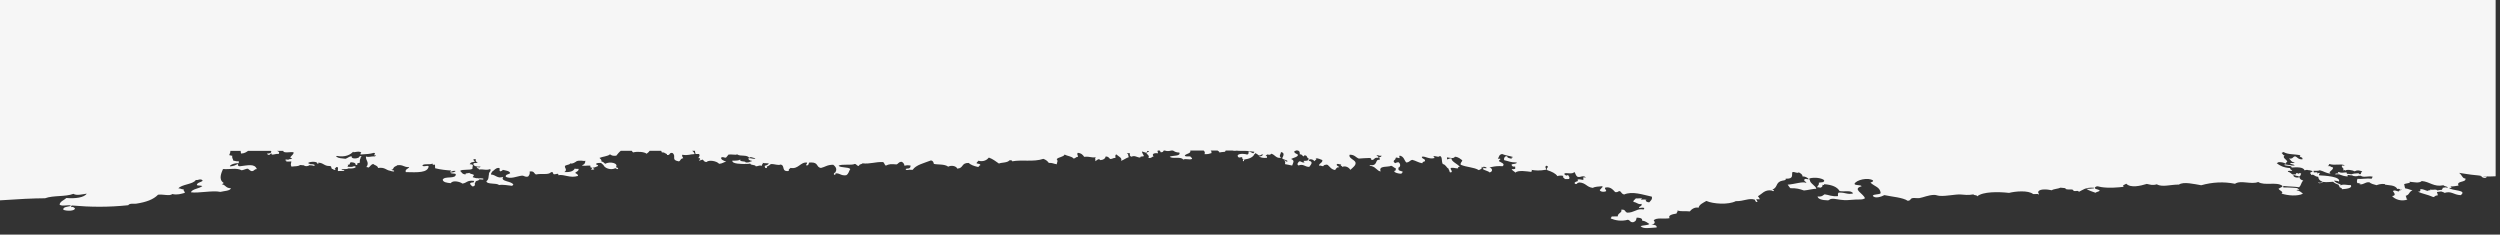 <svg width="373" height="35" viewBox="0 0 373 35" fill="none" xmlns="http://www.w3.org/2000/svg">
<rect x="0" y="0" width="373" height="35" fill="#333333" stroke="none"/>
<g clip-path="url(#clip0)">
<path d="M6.72 29.58C7.99 29.12 9.71 29.39 10.96 28.92C11.41 29.23 12.38 28.97 12.94 28.89C12.57 29.48 11.21 29.66 9.91 29.54C9.56 29.87 8.94 30.05 8.89 30.54C9.31 30.83 10.07 30.53 10.57 30.66C10.56 30.68 10.53 30.72 10.49 30.75C10.06 30.85 9.44 30.88 9.44 31.22C9.44 31.25 9.45 31.27 9.45 31.29C9.86 31.51 11.27 31.53 11.17 31.04C10.95 31.01 11.04 30.8 10.63 30.9L10.63 30.81L10.57 30.82C10.65 30.75 10.7 30.68 10.73 30.63L10.75 30.66C13.52 30.9 16.16 30.93 19.13 30.62C19.35 30.29 19.88 30.44 20.31 30.39C21.8 30.16 22.89 29.77 23.58 29.05C24.38 28.95 25.3 29.3 25.71 28.95C26.48 29.12 27 28.92 27.56 28.78C27.62 28.54 27.32 28.52 27.41 28.25C27.02 28.27 26.99 28.08 26.61 28.11C27.09 27.49 28.8 27.52 29.21 26.86C29.63 26.91 29.6 26.72 30.01 26.78C30.15 26.79 30.1 26.93 30.27 26.93C30.07 27.2 29.36 27.22 29.37 27.62C29.55 27.72 30 27.66 30.19 27.76C29.75 28.15 28.67 28.18 28.48 28.69C29.6 28.86 31.74 28.37 32.88 28.63C33.46 28.48 34.35 28.49 34.45 28.08C33.64 28.09 33.71 27.58 33.09 27.49C33.18 27.41 33.4 27.41 33.34 27.26C32.56 26.76 33.05 25.75 33.27 25.22C34.34 25.3 35.3 25 36.06 25.41C36.48 25.33 36.73 25.15 36.99 25.17C37.18 25.29 37.28 25.46 37.53 25.53C37.99 25.55 37.86 25.23 38.32 25.23C38 24.38 37.03 24.66 35.77 24.81C35.49 24.8 35.48 24.62 35.49 24.43C35.22 24.63 34.87 24.79 34.31 24.83C34.21 24.67 34.89 24.3 35.63 24.35C35.62 24.25 35.62 24.16 35.62 24.05C35.21 24.12 35.12 23.98 34.82 23.98C34.77 23.73 34.58 23.56 34.65 23.23C34.44 23.25 34.41 23.16 34.24 23.16L34.21 23.17C34.22 23.13 34.24 23.09 34.24 23.06C34.25 23.05 34.24 23.03 34.23 23.01C34.32 22.91 34.37 22.73 34.37 22.58L34.37 22.51L35.9 22.51C35.93 22.63 35.94 22.76 35.96 22.91C36.51 22.89 36.74 22.69 37.01 22.51L40.4 22.51C40.43 22.54 40.45 22.57 40.48 22.6C40.49 22.71 40.4 22.75 40.36 22.83C40.32 22.85 40.28 22.86 40.24 22.87L40.22 22.87L40.21 22.85C40.1 22.9 39.98 22.95 39.95 22.86C39.7 23 40.2 23.29 40.34 22.95C40.39 22.94 40.44 22.92 40.48 22.91L40.48 22.92C40.63 22.94 40.57 23 40.49 23C40.71 23.21 41.09 22.88 41.56 22.98C41.74 22.78 41.63 22.59 41.32 22.51L42.27 22.51C42.27 22.55 42.29 22.61 42.34 22.67C42.87 22.84 43.35 22.61 43.81 22.73C43.87 23.15 42.88 23.52 43.58 23.64C43.57 23.79 43.13 23.7 43.05 23.8L43.05 23.84C42.96 23.82 42.86 23.81 42.77 23.8C42.68 23.79 42.59 23.81 42.58 23.86C42.55 23.91 42.6 23.95 42.69 23.96C42.71 23.97 42.74 23.97 42.76 23.98C42.47 24.17 43.13 24.09 43.47 24.09C43.43 24.45 43.31 24.53 43.49 24.86C44.13 24.77 44.4 24.86 44.8 24.62C44.99 24.63 45.18 24.65 45.35 24.67C45.52 24.86 45.93 24.81 46.14 24.67L46.13 24.64C46.22 24.66 46.3 24.67 46.38 24.67C46.54 24.67 46.62 24.67 46.7 24.72C46.74 24.73 46.78 24.74 46.82 24.74C46.85 24.74 46.89 24.73 46.92 24.72C46.97 24.68 46.97 24.63 46.92 24.59C46.75 24.5 46.55 24.5 46.4 24.5C46.35 24.5 46.3 24.5 46.25 24.49C46.2 24.44 46.13 24.38 46 24.37L46 24.29C46.38 24.05 47.46 24.09 47.33 24.43C47.66 24.43 47.49 24.36 47.46 24.27C48.3 24.28 48.32 24.79 49.2 24.77C49.6 24.78 49.27 25.23 49.71 25.23C49.72 25.24 49.73 25.26 49.73 25.27C49.73 25.31 49.81 25.35 49.9 25.35L49.91 25.35C50 25.35 50.06 25.31 50.05 25.24C50.04 25.18 49.98 25.12 49.92 25.07L50.01 25.07C50.16 25.05 50.1 24.91 50.28 24.91C50.57 24.97 50.34 25.34 50.43 25.52C50.75 25.51 51.05 25.51 51.36 25.5C51.42 25.35 51.17 25.36 50.95 25.36C51.05 25.1 51.67 25.35 51.99 25.12C52.11 25.13 52.24 25.14 52.36 25.14C52.58 25.13 52.8 25.11 53 25C53.08 24.96 53.09 24.89 53.02 24.83C52.94 24.79 52.82 24.78 52.73 24.82C52.55 24.92 52.36 24.91 52.03 24.89L51.86 24.89C51.85 24.68 52.06 24.74 51.86 24.59C52.48 24.55 51.97 24.36 52.37 24.21C52.67 24.23 52.93 24.27 53.03 24.42L53.04 24.53C53.04 24.58 53.11 24.62 53.18 24.62C53.26 24.62 53.32 24.58 53.32 24.53L53.32 24.38C53.32 24.37 53.31 24.36 53.3 24.35L53.31 24.35C53.53 24.36 53.54 24.27 53.7 24.27C53.65 23.99 53.7 23.77 53.81 23.58L53.76 23.59C53.79 23.52 53.82 23.46 53.91 23.4C53.94 23.37 53.93 23.32 53.88 23.3C53.82 23.27 53.73 23.29 53.69 23.31C53.6 23.38 53.55 23.45 53.51 23.52C53.22 23.67 52.36 23.75 52.46 23.3C52.04 23.36 51.9 23.58 51.55 23.69C50.84 23.58 50.63 23.66 50.21 23.4L50.13 23.42C50.15 23.39 50.17 23.37 50.19 23.34C50.21 23.32 50.23 23.29 50.25 23.26C51.53 23.51 52.32 23.06 52.7 22.62C52.63 22.9 53.45 22.42 53.91 22.75C53.81 22.83 53.77 22.92 53.78 23.05C54.79 22.99 55.17 22.98 55.78 22.8C56.27 22.86 55.45 23.28 56.05 23.17L56.11 23.18C56.05 23.23 55.99 23.29 55.94 23.34L55.93 23.33C55.31 23.31 55.08 23.5 54.6 23.35C54.53 23.95 55.18 24.23 54.66 24.93C54.82 24.92 54.9 24.95 54.94 25.01C55.27 24.87 55.28 24.55 55.71 24.46C55.73 24.61 56.39 24.7 56.4 25.06C57.48 24.92 57.54 25.38 58.22 25.48C58.34 25.53 58.47 25.55 58.57 25.57L58.63 25.57C58.65 25.57 58.67 25.59 58.69 25.59C58.74 25.59 58.79 25.56 58.81 25.53C58.82 25.49 58.79 25.45 58.72 25.42L58.65 25.42C58.55 25.4 58.44 25.38 58.36 25.35L58.4 25.34C58.75 25.28 58.64 24.98 58.91 24.87L58.89 24.86C59.06 24.8 59.2 24.74 59.28 24.65L59.28 24.64L59.31 24.65C60.21 24.54 60.21 24.99 61.05 24.92C60.95 25.2 60.37 25.24 60.55 25.68C62.29 25.72 63.83 25.81 63.96 24.81C63.71 24.63 63.4 24.91 63.04 24.75C62.99 24.35 64.17 24.61 64.49 24.42C64.74 24.45 64.27 24.64 64.9 24.57C64.9 24.75 64.91 24.92 64.92 25.1C65.69 25.31 66.74 25.41 67.32 25.44C67.25 25.5 67.19 25.56 67.19 25.67C67.43 25.6 67.52 25.45 67.99 25.5C67.88 25.67 67.61 25.74 67.2 25.74C67.21 25.97 67.82 25.83 68 25.97C68.07 26.8 66.3 26.19 66.05 26.82C66.12 27.19 66.66 27.28 67.27 27.33C67.51 26.85 68.64 27.1 68.99 27.39C69.68 27.31 69.64 26.85 70.71 26.99L70.74 26.98C70.73 27.01 70.71 27.05 70.71 27.08C70.69 27.14 70.68 27.18 70.64 27.21C69.81 27.23 70.21 27.59 70.48 27.81C70.88 27.81 70.86 27.58 70.86 27.36L70.79 27.35C70.92 27.27 70.95 27.18 70.97 27.1C70.98 27.08 70.99 27.06 71 27.04C71.16 26.95 71.48 26.95 71.49 26.77C71.64 26.76 71.79 26.76 71.95 26.79L72 26.79C72.05 26.79 72.12 26.78 72.13 26.74C72.15 26.7 72.12 26.65 72.04 26.63C71.8 26.59 71.58 26.59 71.34 26.62L71.35 26.59C70.93 26.63 70.83 26.49 70.55 26.45C70.49 26.27 70.78 26.29 70.67 26.07C70.47 25.96 70.11 25.94 70 25.78C69.89 25.9 69.34 25.78 69.48 26.02C68.92 26.01 68.9 25.68 68.65 25.5C68.93 25.2 70.19 25.45 70.5 25.17C70.42 24.82 70.86 24.51 70.07 24.5C70.35 24.15 70.2 24.29 70.86 24.11C70.75 23.94 70.33 23.77 70.95 23.73L70.97 23.74C70.98 23.94 70.93 24.17 71.25 24.18C71.24 24.34 70.92 24.34 70.6 24.34C70.68 24.4 70.77 24.46 70.61 24.49C70.7 24.77 71.04 24.91 71.69 24.85C71.59 25.07 71.5 24.94 71.15 24.94C71.06 25.17 71.52 25.07 71.45 25.3C72.05 25.17 72.51 25.49 73.16 25.21C73.17 25.28 73.17 25.36 73.17 25.44L73.22 25.45L73.21 25.46C73.06 25.65 72.88 25.88 72.95 26.12L72.93 26.11C72.88 26.33 72.94 26.8 72.57 27.03C72.63 27.57 74.12 27.25 74.45 27.61C75.01 27.5 75.83 27.67 76.46 27.73C76.44 27.65 76.48 27.6 76.59 27.58C76.46 26.99 74.56 27.13 75.08 26.39C74.16 26.69 74.01 26.08 73.26 26.04C73.24 25.89 73.35 25.72 73.47 25.57C73.78 25.4 73.86 25.11 74.35 25.05C74.81 25.1 74.33 25.35 74.64 25.57C74.83 25.53 74.96 25.45 75.02 25.34C75.48 25.45 76.07 25.5 76.12 25.85C75.87 26.02 75.35 26.03 75.47 26.39C76.25 26.75 77.09 26.3 77.85 26.21C78.27 26.19 78.25 26.45 78.79 26.34C78.96 26.14 79.1 25.92 79.02 25.59C79.75 25.48 79.64 25.9 79.97 26.03C80.82 25.84 81.82 26.15 82.22 25.69C82.65 25.62 82.42 25.93 82.64 26C83.02 26.03 83.37 25.74 83.3 26.14C84.21 25.96 85.01 26.63 86.23 26.25C86.27 26 85.99 25.93 85.81 25.8C85.98 25.6 86.39 25.52 86.32 25.19C86.11 25.19 85.81 25.24 85.78 25.12C85.59 25.48 85.19 25.73 84.21 25.67C84.74 25.31 84.15 25.01 84.31 24.76L84.28 24.77C84.34 24.7 84.45 24.66 84.63 24.61C84.8 24.57 85.01 24.52 85.1 24.38C85.44 24.48 85.78 24.23 86.04 24.05C86.1 24.01 86.26 23.99 86.41 23.97L86.4 23.98C86.89 23.91 87.12 24.1 87.33 23.97C87.34 24.29 87.23 24.55 86.82 24.65C86.98 24.82 87.66 24.67 88.03 24.71C88.24 24.72 87.84 25.06 88.41 25.01C88.39 25.04 88.37 25.07 88.33 25.11L88.33 25.14C88.22 25.21 88.13 25.34 88.32 25.32C88.81 25.31 88.7 25.17 88.46 25.09C88.5 25.04 88.53 24.99 88.54 24.96L88.58 25.01C88.84 24.96 88.99 24.85 89.22 24.77C89.31 24.57 88.96 24.63 88.94 24.48C88.96 24.31 89.27 24.31 89.6 24.31L89.6 24.3C89.7 24.32 89.76 24.36 89.86 24.47C89.91 24.52 89.96 24.57 90.03 24.62C90.21 25.09 91.09 25.42 91.76 25.12L91.75 25.1C91.81 25.11 91.87 25.12 91.91 25.12C91.92 25.13 91.92 25.14 91.92 25.14C91.95 25.16 91.96 25.17 91.99 25.19C92.01 25.22 92.06 25.23 92.1 25.23C92.13 25.23 92.15 25.22 92.18 25.21C92.24 25.19 92.25 25.15 92.21 25.1C92.19 25.09 92.18 25.09 92.16 25.06C92.15 25.05 92.13 25.03 92.1 25.01L92.07 24.99L92.04 24.98C92 24.98 91.95 24.97 91.89 24.96C92.35 24.33 90.97 24.04 90.29 24.44C90.26 24.42 90.23 24.39 90.2 24.36C90.1 24.26 89.98 24.13 89.73 24.09C89.74 24.06 89.74 24.03 89.74 24C89.74 23.79 89.55 23.7 89.44 23.56C89.91 23.35 90.73 23.32 91.01 23.02C91.2 23.16 91.39 23.3 91.95 23.23C92.15 22.97 92.35 22.72 92.62 22.5L94.27 22.5C94.3 22.58 94.36 22.66 94.46 22.74C95.12 22.57 96.16 22.65 96.47 22.94C96.69 22.8 96.82 22.65 96.93 22.5L98.65 22.5L98.65 22.59L98.79 22.66L98.71 22.68C98.71 22.75 98.88 22.74 98.98 22.75L98.98 22.74L99.12 22.78C99.2 22.92 99.57 22.89 99.52 23.13C100.03 23.17 99.8 22.84 100.17 22.82L100.16 22.8L100.34 22.83C100.98 23.33 100.03 23.85 101.29 24.08C101.58 23.97 101.49 23.65 101.94 23.61C101.89 23.44 101.72 23.34 101.78 23.09C102.75 23.23 102.86 23.01 103.64 22.99C103.59 22.83 103.51 22.65 103.27 22.5L103.72 22.5C103.64 22.61 103.75 22.74 103.78 22.98L104.31 22.98C104.47 23.31 104.31 23.29 104.2 23.59C104.47 23.55 104.45 23.68 104.47 23.79C104.46 23.8 104.45 23.81 104.44 23.81C104.4 23.82 104.36 23.83 104.34 23.85L104.27 23.86L104.34 23.93C104.35 23.96 104.38 23.97 104.41 23.97L104.45 23.97C104.49 23.95 104.51 23.93 104.49 23.9L104.53 23.9C104.56 23.89 104.59 23.87 104.61 23.86L104.62 23.88C104.72 23.89 104.73 23.84 104.74 23.8C105.06 23.87 104.97 24.17 105.42 24.17C105.77 23.81 106.94 24.02 107.29 24.44C107.79 24.42 107.93 24.19 108.35 24.12C107.94 23.97 107.42 23.76 107.65 23.46C108.02 23.39 108.01 23.56 108.32 23.52C108.44 23.37 108.58 23.22 108.7 23.06C109.12 23 109.86 23.15 109.9 23.05L109.9 23.04C109.94 23.04 109.98 23.05 110.03 23.05C110.41 23.37 111.52 23.03 111.78 23.56C111.93 23.3 112.33 23.56 112.71 23.62C112.51 23.84 112.11 23.52 111.65 23.63C111.66 23.86 111.9 23.95 112.19 24C112.18 24.13 111.84 24.08 111.8 24.2C111.61 24.24 111.43 24.25 111.27 24.24C111.2 23.97 110.3 24.2 110.45 23.8C110.25 23.96 109.8 23.98 109.26 23.97C109.21 24.5 110.75 24.45 111.15 24.47L111.14 24.45C111.23 24.46 111.31 24.46 111.41 24.46C111.58 24.46 111.76 24.44 111.94 24.4C111.96 24.69 112.73 24.54 112.76 24.82C113.23 24.79 113.23 24.62 113.69 24.74C113.58 24.51 113.91 24.51 113.8 24.28C113.98 24.41 114.54 24.3 114.72 24.42C114.57 24.55 114.45 24.66 114.19 24.71L114.1 24.74L114.1 24.8C114.1 24.81 114.1 24.85 114.12 24.89C114.13 24.92 114.15 24.96 114.15 24.99C114.15 25.04 114.21 25.08 114.3 25.08C114.37 25.07 114.44 25.04 114.44 24.99C114.44 24.95 114.43 24.89 114.41 24.85C114.68 24.76 114.82 24.64 114.97 24.51L115.01 24.48C115.62 24.45 116.07 24.72 116.47 24.55C117.2 24.69 116.5 25.66 117.7 25.51C117.59 25.25 117.84 25.19 117.95 25.05C119.14 25.29 119.41 24.12 120.43 24.26C120.42 24.28 120.41 24.31 120.4 24.34C120.39 24.43 120.38 24.5 120.29 24.55C120.24 24.58 120.24 24.63 120.3 24.66C120.33 24.67 120.37 24.69 120.4 24.69C120.43 24.69 120.47 24.67 120.49 24.66C120.64 24.57 120.67 24.45 120.68 24.36C120.69 24.32 120.69 24.28 120.71 24.26C120.83 24.25 120.95 24.24 121.04 24.24C122.14 24.24 121.76 24.95 122.48 25.06C123.11 24.92 123.4 24.58 124.31 24.58C124.77 24.92 124.9 25.3 124.63 25.71L124.64 25.73C124.57 25.75 124.5 25.78 124.47 25.83C124.4 25.9 124.39 25.98 124.43 26.04C124.45 26.06 124.49 26.08 124.54 26.08C124.55 26.08 124.57 26.08 124.58 26.07C124.64 26.06 124.67 26.02 124.64 25.99C124.63 25.97 124.64 25.92 124.67 25.89L124.7 25.86C125.39 25.85 125.42 26.23 126.24 26.15C126.64 25.94 126.64 25.53 126.86 25.23C126.6 24.87 125.38 25.08 125.12 24.72C125.57 24.43 127.18 24.7 127.5 24.46C127.88 24.47 127.75 24.78 128.18 24.75C128.11 24.5 128.56 24.53 128.69 24.37C129.81 24.5 130.6 24.13 131.74 24.18C131.98 24.29 131.93 24.58 132.17 24.71C132.65 24.47 132.93 24.46 133.76 24.53C134.07 24.43 134.05 24.14 134.53 24.14C134.81 24.26 134.91 24.49 134.96 24.74C135.13 24.64 135.71 24.63 135.89 24.73C135.75 24.91 135.93 24.94 135.64 25.11L135.66 25.12C135.54 25.14 135.41 25.16 135.3 25.16C135.19 25.17 135.11 25.22 135.14 25.27C135.15 25.33 135.23 25.37 135.32 25.37L135.34 25.37C135.48 25.35 135.64 25.33 135.79 25.31L135.8 25.31L135.79 25.33L136.18 25.33C136.64 24.61 137.88 24.33 138.91 23.93C139.24 24 139.28 24.24 139.33 24.45C139.91 24.6 140.92 24.44 141.47 24.87C141.98 24.59 142.71 24.8 142.82 25.16C143.81 25.1 143.38 24.29 144.52 24.31C144.83 24.59 145.29 24.77 145.87 24.9C146.17 24.91 146.01 24.68 146.26 24.66C146.31 24.42 145.92 24.46 145.71 24.37C145.69 24.18 145.92 24.13 145.97 23.98C146.78 24.2 147.29 23.82 147.54 23.51C148.15 23.73 148.57 24.08 149.04 24.4C149.45 24.22 150.3 24.31 150.61 23.92C150.88 23.89 151.03 23.93 151.02 24.07C152.51 23.79 154.18 24.2 155.67 23.7C156.05 23.83 156.3 24.05 156.48 24.3C157.14 24.3 157.05 24.41 157.69 24.51C157.62 24.28 157.94 24.08 157.66 23.75C157.89 23.43 158.7 23.43 158.83 23.06C159.22 23.28 159.93 23.32 160.17 23.65C160.53 23.63 160.45 23.4 160.83 23.41C160.85 23.09 160.61 23.05 160.81 22.8C161.37 22.86 161.57 23.13 161.76 23.4C162.66 23.3 162.82 23.59 163.5 23.45C163.26 23.69 163.54 23.77 163.39 24.05C163.69 23.95 163.85 23.55 164.19 23.89C164.68 23.84 164.91 23.65 164.96 23.35C165.4 23.34 165.45 23.57 165.63 23.72C166.03 23.73 166.04 23.54 166.43 23.56C166.42 23.35 166.35 23.13 166.54 23.03C166.86 23.34 167.51 23.55 167.25 24C167.7 23.85 167.95 23.6 168.41 23.45C168.26 23.12 168.45 23.05 168.12 22.86C168.26 22.85 168.39 22.85 168.53 22.85C168.65 22.9 168.43 23.29 168.82 23.38C169.33 23.12 169.64 23.52 170.15 23.51C170.02 23.27 170.57 23.4 170.67 23.28C170.59 23.03 170.39 22.87 170.38 22.6C170.8 22.66 171.1 23.02 171.17 22.52C171.84 22.54 171.05 22.74 171.05 22.82C171.05 23 171.59 23.2 171.34 23.57C171.86 23.63 171.81 23.38 172.13 23.34C171.84 23.06 172.03 22.78 172.78 22.87C172.75 22.61 172.65 22.65 172.74 22.46L173.02 22.46C173.11 22.52 173.13 22.63 173.17 22.72C173.52 22.74 173.55 22.59 173.63 22.46L173.8 22.46C174.05 22.57 174.47 22.56 174.74 22.46L175.01 22.46C175.25 22.61 175.47 22.76 175.96 22.76C176.2 23.35 174.97 23.16 174.53 23.38C174.9 23.77 176.21 23.29 176.53 23.81C176.98 23.61 177.46 23.91 177.86 23.71C177.88 23.52 177.65 23.48 177.59 23.33C177.23 23.34 176.8 23.39 176.77 23.2C176.97 22.9 177.73 22.93 177.59 22.46L179.59 22.46C179.77 22.63 179.82 22.83 179.7 23C180.21 23.03 180.47 22.93 180.76 22.84C180.77 22.67 180.74 22.54 180.62 22.46L181.66 22.46C181.81 22.54 181.92 22.64 181.94 22.75C182.27 22.67 182.23 22.71 182.74 22.65C182.81 22.6 182.85 22.54 182.87 22.46L183.88 22.46C184 22.49 184.15 22.51 184.29 22.5C184.4 22.5 184.5 22.49 184.6 22.47L184.59 22.49C185.35 22.56 185.85 22.43 186.6 22.6L186.57 22.57C186.62 22.57 186.67 22.58 186.71 22.59C186.81 22.6 186.92 22.61 187.04 22.63L187.05 22.63C187.08 22.63 187.09 22.62 187.11 22.62C187.12 22.63 187.13 22.65 187.13 22.67L187.17 22.68C187.09 22.72 187.06 22.78 187.03 22.83C187.01 22.85 187 22.87 186.98 22.88C186.75 22.79 186.6 22.66 186.33 22.6C186.2 22.66 186.43 22.95 186.08 23.06C185.44 22.86 184.3 22.93 184.77 23.46C185.03 23.58 184.94 23.44 185.3 23.45C185.48 23.64 185.24 23.69 185.44 23.74L185.54 23.72C185.45 23.82 185.42 23.92 185.44 24.02C185.44 24.03 185.48 24.05 185.52 24.05L185.53 24.05C185.59 24.05 185.61 24.03 185.61 24C185.59 23.94 185.61 23.87 185.65 23.8C186.42 23.7 186.93 23.45 187.14 23.04L187.12 23.03C187.21 22.99 187.25 22.93 187.29 22.87C187.3 22.86 187.3 22.85 187.31 22.84C187.49 22.95 187.67 23.05 187.82 23.19C188.24 23.22 188.16 22.92 188.48 23.1C188.25 23.18 188.28 23.38 187.82 23.33C188.07 23.5 188.41 23.6 189.03 23.55C189.03 23.45 189.03 23.34 189.01 23.25C189 23.25 188.99 23.26 188.98 23.26C188.93 23.28 188.89 23.3 188.85 23.32L188.87 23.27C188.86 23.25 188.86 23.22 188.86 23.2C189 23.15 189 23.02 189.26 23.04C189.26 23.07 189.27 23.09 189.27 23.12L189.29 23.12C189.33 23.11 189.37 23.09 189.41 23.07L189.41 23.09C189.52 23.06 189.65 23.02 189.67 22.93C190.25 23.08 190.41 23.71 191.16 23.52C190.73 23.28 191.09 23.06 191.12 22.69C191.76 22.77 191.45 23.34 191.3 23.6C191.41 23.82 191.93 23.83 192.11 24.03C191.9 24.31 191.9 23.86 191.58 23.97C191.9 24.14 191.7 24.17 191.73 24.49C192.11 24.55 192.44 24.64 192.79 24.7C192.91 24.3 193.25 23.97 192.63 23.72C192.97 23.52 193.6 23.46 193.67 23.1C193.49 22.93 193.08 22.89 193.11 22.59C193.14 22.5 193.35 22.53 193.36 22.45L193.57 22.45C193.92 22.5 193.95 22.75 193.92 23.03C194.31 22.99 194.3 23.28 194.47 23.32C194.61 23.36 194.57 23.17 194.6 23.17C195.15 23.19 194.85 23.48 195.28 23.69L195.34 23.68C195.23 23.76 195.16 23.84 195.12 23.93C194.97 23.99 194.79 24.01 194.5 24C194.47 24.12 194.62 24.13 194.64 24.23C194.15 24.31 194.25 24.04 193.83 24.08C193.69 24.24 193.42 24.51 193.73 24.69C194.51 24.4 194.64 24.9 195.34 24.9C195.53 24.64 196.05 24.13 195.29 23.99L195.25 23.99C195.28 23.9 195.34 23.82 195.44 23.74L195.43 23.76C195.82 23.75 195.99 23.88 196.1 24.05C196.24 23.87 196.65 23.69 196.21 23.59C196.71 23.61 196.97 23.76 197.29 23.88C197.37 24.3 196.79 24.34 196.8 24.72C197.16 24.65 197.14 24.82 197.45 24.79C197.53 24.54 197.74 24.64 197.85 24.56L197.85 24.55C197.91 24.56 197.97 24.57 198.03 24.59L198.14 24.62L198.12 24.63C198.45 24.9 198.59 25.27 199.21 25.37C199.26 25.21 199.58 24.84 199.73 24.98C200.02 24.9 199.34 24.76 199.44 24.54C199.55 24.32 199.87 24.58 200.11 24.53C199.9 24.81 200.2 24.64 200.26 24.9C200.75 24.69 201.27 24.98 201.47 25.34C201.91 24.95 202.37 24.61 202.23 24.21C202.09 23.83 201.11 23.55 201.38 23.08C202.14 23.08 202.25 23.48 202.74 23.66C203.42 23.6 203.52 23.61 204.32 23.57C204.57 23.58 204.63 23.7 204.6 23.87C205.18 23.89 204.91 23.44 205.65 23.55C205.76 23.3 205.43 23.32 205.37 23.18C205.74 23.11 205.72 23.28 206.04 23.24L206.14 23.22C206.09 23.28 206.06 23.34 206.04 23.4C205.46 23.44 206.09 23.68 205.79 23.85C205.1 23.75 205.64 24.82 204.36 24.63C204.32 24.75 204.48 24.76 204.64 24.78C205.36 24.98 205.42 25.49 206 25.58C205.61 24.65 207.12 24.99 207.56 24.73C207.86 24.82 207.93 25.02 208.24 25.1L208.25 25.36C208.25 25.37 208.25 25.39 208.26 25.4C208.1 25.45 208.03 25.51 208.03 25.57C208.03 25.75 208.68 25.93 209.07 25.92C209.18 25.86 209.14 25.72 209.32 25.68C209.24 25.5 208.75 25.53 208.66 25.33L208.64 25.06C208.64 25.05 208.63 25.03 208.63 25.02L208.64 25.02C209.04 24.9 208.95 24.31 208.6 24.19C208.5 24.26 208.25 24.24 208.21 24.35C207.95 24.28 207.84 24.02 208.05 23.89L208.02 23.87L208.12 23.84L208.15 23.81C208.17 23.75 208.19 23.7 208.22 23.64C208.24 23.59 208.26 23.54 208.28 23.49L208.31 23.51C208.55 23.5 208.59 23.61 208.84 23.58C208.74 23.36 208.74 23.43 208.83 23.21C209.49 23.36 209.49 23.89 209.81 24.24C210.31 24.23 210.31 23.93 210.72 23.85C211.27 23.99 211.61 24.26 212.21 24.36C212.33 24.02 212.27 24.23 212.59 24.06C212.75 23.65 212.06 23.74 212.15 23.38C212.69 23.27 213.2 23.81 214.03 23.58C214.05 23.44 213.86 23.43 213.88 23.28C214.32 23.28 214.64 23.52 214.82 23.27C215.25 23.37 215.03 24.06 215.26 24.47C215.76 24.59 215.76 24.98 216.12 25.16C216.12 25.25 216.17 25.33 216.21 25.4C216.26 25.49 216.29 25.55 216.28 25.61C216.27 25.67 216.33 25.71 216.42 25.72C216.43 25.72 216.43 25.72 216.45 25.72C216.52 25.72 216.59 25.68 216.6 25.63C216.62 25.53 216.56 25.43 216.51 25.34C216.46 25.26 216.42 25.19 216.45 25.11C216.45 25.1 216.45 25.08 216.44 25.07L216.49 25.05C216.98 24.99 217.12 25.14 217.55 25.12C217.5 24.97 217.56 24.89 217.81 24.89C217.42 24.41 216.53 24.12 216.56 23.62C216.23 23.61 216.16 23.74 215.9 23.78C215.9 23.68 215.89 23.58 215.89 23.48C216.42 23.54 216.87 23.72 217.08 23.38C217.64 23.44 217.86 23.7 218.17 23.91C218.15 24.16 217.85 24.26 217.94 24.58C218.87 24.98 219.9 24.93 220.63 25.38C220.91 25.3 221.26 25.06 221.01 24.91L221.13 24.91L221.14 24.92C221.12 24.98 221.2 24.98 221.27 24.98C221.3 24.99 221.34 25 221.38 25.02C221.4 24.97 221.33 24.96 221.26 24.95L221.24 24.95C221.3 24.78 221.74 24.95 221.79 25.02L221.8 25.02C221.8 25.04 221.79 25.06 221.79 25.09C221.7 25.1 221.61 25.1 221.52 25.1C221.5 25.08 221.47 25.07 221.44 25.06L221.42 25.06C220.75 25.26 222.12 25.49 222.24 25.73C222.78 25.62 222.69 25.09 222.22 24.98C222.7 24.88 223.14 24.78 223.72 24.78C223.87 24.78 224.02 24.78 224.19 24.8C224.65 24.43 223.9 24.23 223.64 24.05C223.6 23.86 224.26 23.64 223.48 23.68C223.68 23.44 223.61 23.06 224.12 22.98C224.56 23.18 225.22 23.26 225.73 23.42C225.64 23.57 225.33 23.48 225.61 23.65C225.2 23.71 224.72 23.41 224.93 23.36C224.58 23.15 224.31 23.61 224.43 23.9C225.24 24.08 225.29 24.23 226.3 24.24C226.31 24.5 225.7 24.41 225.52 24.56C225.57 24.74 225.62 24.91 226.06 24.85C226.06 24.95 226.06 25.05 226.08 25.15C226.03 25.26 225.74 25.23 225.54 25.23C225.63 25.47 225.95 25.56 226.1 25.76C226.48 25.34 227.8 25.57 228.49 25.65C228.46 25.45 228.7 25.49 228.47 25.34C229.04 25.44 229.68 25.51 230.74 25.31C230.65 25.15 230.45 24.87 230.71 24.72C231.32 24.93 230.55 25.01 230.86 25.39C231.51 25.6 232.08 25.86 232.37 26.28C232.51 26.19 232.99 26.17 233.22 26.24C233.24 26.25 233.26 26.27 233.28 26.28C232.97 26.47 233.46 26.5 233.45 26.72C233.67 26.71 233.89 26.71 234.11 26.71C234.25 26.38 234.08 26.4 233.96 26.11C233.85 26.12 233.82 26.19 233.69 26.19L233.67 26.2C233.62 26.16 233.57 26.12 233.5 26.08C233.48 26.06 233.45 26.05 233.42 26.05L233.43 26.04C233.41 25.99 233.41 25.94 233.41 25.89C233.58 25.71 234.69 26.07 234.87 25.65C235.11 25.86 235.06 26.25 235.43 26.4C235.83 26.44 235.91 26.3 236.21 26.3C236.32 26.32 236.42 26.34 236.52 26.37L236.49 26.38C236.47 26.45 236.55 26.45 236.62 26.45C236.57 26.57 236.46 26.43 236.23 26.46C236.23 26.58 236.24 26.7 236.24 26.84C235.92 26.84 235.85 26.72 235.44 26.77C235.29 26.87 235.39 26.89 235.46 26.99L235.47 27C235.29 27.06 235.12 27.1 234.98 27.21L234.95 27.23L234.94 27.33C234.94 27.4 235.01 27.45 235.13 27.46L235.14 27.46C235.24 27.46 235.33 27.41 235.33 27.34L235.34 27.32C235.41 27.28 235.49 27.25 235.61 27.22C236.65 27.28 236.69 27.91 237.63 28.03C237.94 27.86 238.5 27.82 239.08 27.78C239.08 27.83 239.08 27.87 239.09 27.91L239.07 27.94C238.9 28.04 238.89 28.23 238.69 28.32C238.65 28.6 239.31 28.7 239.63 28.52C239.69 28.28 239.39 28.27 239.48 28C239.6 27.97 239.71 27.95 239.82 27.95C240.38 27.95 240.74 28.39 240.98 28.66C241.4 28.73 241.38 28.54 241.62 28.51C241.98 28.61 241.81 28.87 242.32 29.02C243.53 28.49 245.03 29.03 246.45 29.34C246.57 29.75 246.27 29.94 246.08 30.18C245.76 30.22 245.32 29.92 245.68 29.81C245.56 29.78 245.13 29.72 244.87 29.81C244.85 29.74 244.9 29.68 245 29.67C244.94 29.5 244.34 29.65 244.07 29.6C243.85 29.88 243.7 29.83 243.7 30.13C244.19 30.16 244.48 30.6 244.9 30.41C245.09 30.79 244.51 30.74 244.53 31.03C245.02 31.01 244.91 30.94 245.31 31.02C245.33 31.09 245.32 31.19 245.22 31.25C245.22 31.25 245.22 31.25 245.21 31.25C245.08 31.23 244.96 31.22 244.85 31.22C244.1 31.22 243.78 31.71 242.83 31.73C242.37 31.67 242.6 31.19 241.88 31.29C242.12 31.72 241.31 31.8 241.38 32.28C241.08 32.28 240.76 32.29 240.46 32.3C240.48 32.43 240.31 32.45 240.33 32.6C241.02 32.89 241.92 33.05 242.87 32.79C243.26 32.85 243.15 33.19 243.68 33.15C244.18 32.97 244.1 32.73 244.19 32.47C244.69 32.48 245.07 32.56 245 32.91C245.55 32.98 245.77 33.23 246.09 33.42C245.86 33.64 245.12 33.58 244.78 33.75C245.17 34.2 246.17 33.99 247.17 33.94C247.24 33.59 246.82 33.54 246.36 33.49C246.89 33.47 247.02 33.17 246.73 32.89C247.1 32.4 248.34 32.72 249.11 32.55C248.82 32.14 249.47 31.96 250.14 31.86C250.13 31.68 250.37 31.63 250.26 31.41C250.89 31.59 251.27 31.46 252.12 31.54C252.36 31.23 252.84 30.86 253.43 30.99C253.53 30.5 254.1 30.27 254.59 29.98C255.61 30.44 257.89 30.58 258.98 30.01C260.15 30.05 260.9 29.51 261.8 29.78C261.83 29.81 261.86 29.86 261.87 29.91C261.89 29.97 261.93 30.05 262.01 30.11C262.03 30.12 262.07 30.14 262.11 30.14C262.14 30.14 262.15 30.13 262.17 30.12C262.23 30.11 262.24 30.06 262.2 30.04C262.15 29.98 262.13 29.94 262.1 29.88C262.08 29.83 262.05 29.78 262.02 29.73L262.56 29.73C262.51 29.55 262.38 29.41 262.28 29.27C262.88 28.97 263.27 28.25 264.33 28.42L264.49 28.5C264.51 28.51 264.54 28.52 264.58 28.51C264.6 28.51 264.62 28.51 264.65 28.5C264.7 28.48 264.7 28.42 264.65 28.4L264.42 28.28L264.49 28.27C265.22 27.92 264.94 27.36 265.64 27.04C265.98 26.89 266.56 26.95 266.42 26.66C267.72 26.71 267.25 26.08 267.44 25.66C267.78 25.62 268.2 25.92 268.38 25.71C268.65 25.88 268.94 26 268.93 26.32C269.39 26.32 269.57 26.49 269.79 26.63C269.82 26.67 269.83 26.71 269.81 26.76C269.54 26.73 269.44 26.63 269.22 26.76C269.07 27.08 269.51 27.06 269.5 27.29C268.98 27.03 267.8 27.48 266.72 27.55C266.87 27.72 266.96 27.93 267.13 28.08C268.09 28.07 268.45 28.18 269.15 28.42C269.74 28.38 270.65 28.12 270.99 28.18C270.97 27.73 270.03 27.39 270.02 26.83L269.93 26.85C270.01 26.76 269.99 26.68 269.96 26.61L270.01 26.61C270.79 26.41 271.78 26.57 272.15 26.87L272.15 26.9C272.15 26.94 272.16 26.98 272.18 27.03L272.15 27.02C272 27.04 272.07 27.1 272.15 27.1C272.03 27.23 271.59 27.19 271.37 27.26C271.43 27.72 271.21 27.57 271.12 27.95C271.31 27.94 271.5 27.93 271.53 28.02C271.81 27.95 271.98 27.83 271.91 27.56C272.07 27.64 272.17 27.62 272.16 27.48C273.37 27.57 274.13 27.91 274.47 28.51C275.26 28.64 276.21 28.33 276.48 28.86C275.62 29.07 275.38 28.7 274.34 28.73C274.17 28.83 274.23 29.07 274.23 29.26C273.28 29.35 272.9 29.08 272.23 28.99C271.96 29.14 271.87 29.39 271.18 29.31C271.24 29.7 271.86 29.87 272.67 29.89C273 29.91 272.86 29.71 273.32 29.66C273.7 29.61 274.41 29.83 275.2 29.86C275.82 29.88 276.41 29.78 276.91 29.77C277.56 29.74 277.81 29.84 278.25 29.59C278.07 28.89 276.26 28.2 277.76 27.79C277.63 27.53 276.77 27.72 276.69 27.43C276.93 26.84 278.75 26.41 279.46 26.93C279.49 27.12 279.27 27.17 279.07 27.24C279.67 27.84 280.5 27.87 280.6 28.81C280.45 29.07 279.56 28.93 279.42 29.2C279.7 29.69 280.73 29.35 281.15 29.11C282.33 29.37 283.87 29.45 284.64 29.96C285.16 29.89 284.92 29.71 285.29 29.57C285.53 29.49 286.03 29.6 286.35 29.56C287 29.45 287.72 29.09 288.59 29.08C288.84 29.07 289.04 29.19 289.39 29.22C290.43 29.3 291.71 28.96 292.57 29.02C293.05 29.06 293.67 29.15 294.44 29C294.49 29.18 295.02 29.06 294.99 29.3C295.83 28.57 298.21 28.6 299.75 28.78C300.68 28.54 302.61 28.36 303.34 28.95C303.58 29 304.13 28.86 304.14 29.02C304.39 29.01 303.97 28.78 304.13 28.57C304.35 28.15 305.5 28.24 306.12 28.39C306.39 28.18 307.08 28.18 307.43 28C307.66 28.05 307.86 28.02 308.1 28.07C308.25 28.09 308.13 28.18 308.24 28.22C308.51 28.31 309.02 28.24 309.17 28.28C309.38 28.33 309.3 28.45 309.44 28.5C309.6 28.56 310.28 28.35 310.12 28.65C310.75 28.36 311.1 27.92 312.42 28.01C312.43 28.04 312.44 28.07 312.44 28.09C311.92 28.15 311.76 28.19 311.29 28.17C311.62 28.44 312.19 28.58 312.65 28.76C312.8 28.62 313.16 28.59 313.29 28.45C313.19 28.29 312.83 28.26 312.62 28.16L312.57 28.16C312.63 28.1 312.61 28.02 312.52 27.92L312.61 27.93C312.91 27.67 313.1 27.86 313.55 27.92C314.68 28.09 316.09 27.97 316.86 27.87C316.58 27.61 317 27.58 317.24 27.41C317.89 28.08 319.33 27.74 320.3 27.44C320.78 27.53 321.15 27.7 321.78 27.5C322.63 27.97 323.88 27.52 325.1 27.54C325.77 27.06 327.4 27.47 328.42 27.64C330.09 27.17 331.81 27.08 333.46 27.42C334.31 26.83 335.94 27.58 336.92 27.15C337.87 27.76 339.65 27.07 340.52 27.72L340.53 27.71L340.5 27.82C340.52 27.85 340.53 27.87 340.54 27.9C340.22 27.9 340.26 28.1 339.97 28.12C339.97 28.42 340.83 28.59 340.4 28.88C341.34 29.19 342.79 29.31 343.6 28.9C343.35 28.7 343.14 28.46 342.65 28.39C342.66 28.3 342.89 28.33 343.04 28.31C343.1 28.2 342.52 28.13 342.9 28.09C342.61 28.03 341.57 27.96 340.77 27.97L340.67 27.99C340.72 27.91 340.68 27.84 340.66 27.79L340.63 27.77C340.63 27.76 340.62 27.76 340.61 27.75L340.63 27.74C341.72 27.86 342.18 27.81 343.02 27.94C343.42 27.54 343.27 27.28 343.65 26.94C343.33 26.85 343.09 26.7 343.09 26.42C342.73 26.6 342.18 26.43 342.15 26.16C342.19 26.15 342.23 26.15 342.27 26.14C342.32 26.14 342.37 26.13 342.42 26.13C342.46 26.28 342.91 26.2 342.97 26.35C343.28 26.3 343.24 26.06 343.34 25.89C342.91 25.68 342.89 26.14 342.81 25.82C342.59 25.8 342.56 25.88 342.54 25.98L342.57 26.02C342.45 26.01 342.33 26.01 342.23 26.03C342.18 26.03 342.14 26.04 342.09 26.04C341.79 25.92 341.72 25.68 341.34 25.62C341.43 25.33 341.79 25.61 342 25.45C341.94 25.31 341.61 25.33 341.71 25.08C340.73 25.02 340.14 24.72 339.69 24.35C339.71 24.27 339.94 24.3 339.94 24.19C340.47 24.17 340.75 24.28 341.02 24.41C341.16 24.34 341.01 24.24 341.27 24.11C341.13 23.76 340.44 23.52 340.88 23.17C340.63 23.25 340.59 22.92 340.42 22.83C340.45 22.74 340.68 22.77 340.68 22.67C341.39 23.1 342.27 22.96 343.23 23.17C342.86 23.51 343.67 23.35 343.52 23.77C342.85 23.81 342.82 23.45 342.44 23.33C342.02 23.37 342.19 23.74 341.52 23.65C341.78 23.85 341.83 24.18 342.34 24.24C342.37 24.41 341.87 24.28 341.68 24.33C341.74 24.55 342.27 24.49 342.37 24.69C342.23 24.69 342.09 24.7 341.96 24.7C341.8 24.65 341.62 24.62 341.45 24.61C341.29 24.58 341.15 24.57 341.02 24.54C340.96 24.51 340.88 24.52 340.84 24.56C340.82 24.6 340.84 24.64 340.89 24.66C341.06 24.7 341.23 24.73 341.4 24.74C341.58 24.76 341.75 24.78 341.89 24.84L341.83 24.85C341.92 24.92 342 24.98 341.83 25C342.73 24.94 343.65 24.9 343.85 25.42C343.94 25.39 344.05 25.35 344.21 25.34C344.22 25.35 344.23 25.35 344.24 25.35C344.37 25.38 344.51 25.41 344.65 25.41L344.65 25.42C344.74 25.47 344.94 25.47 345.02 25.52C345.01 25.58 344.98 25.63 344.96 25.65L344.92 25.64C344.84 25.72 344.63 25.72 344.66 25.87C344.83 25.88 344.79 26.01 344.82 26.1C345.3 25.95 345.22 26.32 345.88 26.38C345.91 26.74 346.12 26.99 346.54 27.11C346.53 27.11 346.53 27.12 346.53 27.12C346.41 27.19 346.3 27.24 346.18 27.28C345.76 27.13 345.76 27.31 346.19 27.36L346.15 27.34C346.3 27.3 346.44 27.23 346.59 27.16C346.6 27.15 346.62 27.14 346.63 27.14C347.16 27.22 347.53 27.14 348.09 27.12C348.32 27.33 348.64 27.47 348.94 27.58C348.93 27.66 348.99 27.75 349.08 27.84L349.01 27.85C349.06 28.03 349.48 27.99 349.41 28.23C350.03 28.19 351.07 28.09 350.72 27.6C350.4 27.69 349.64 27.4 349.21 27.66C349.19 27.62 349.19 27.58 349.2 27.57L349.22 27.52L349.15 27.49C348.8 27.37 348.44 27.22 348.23 26.97L348.31 26.95C348.54 26.99 348.86 26.99 348.97 27.1C349.31 26.34 346.87 26.2 346.01 26.16C346.01 26.09 346.01 26.02 346 25.96L346.09 25.9C346.14 25.88 346.14 25.83 346.09 25.81C346.03 25.77 345.96 25.78 345.91 25.81L345.75 25.9L345.73 25.86C345.93 25.56 345.16 25.84 345.19 25.65L345.18 25.65C345.19 25.62 345.21 25.58 345.22 25.54C345.22 25.52 345.2 25.5 345.18 25.49L345.18 25.48C345.54 25.48 345.95 25.51 346.11 25.4C346.71 25.54 347.01 25.84 347.73 25.91C347.23 25.64 348.14 25.44 348.09 24.99C347.6 24.89 347.89 24.76 347.28 24.78C347.61 24.64 347.37 24.65 347.54 24.47C348.41 24.73 349.29 24.38 349.8 24.66C349.74 24.84 349.59 24.58 349.41 24.74C349.3 25 349.9 25.22 349.57 25.35C349.58 25.56 349.92 25.16 349.85 25.5C350.08 25.2 351.05 25.4 351.31 25.56C351.76 25.34 351.92 25.42 352.37 25.54L352.45 25.53C352.32 25.67 352.24 25.82 352.23 25.98L351.99 25.98C352 25.91 351.94 25.87 351.85 25.85C351.44 25.87 351.07 25.9 350.83 26.01C350.77 26.01 350.71 26 350.62 25.98C350.5 25.95 350.36 25.93 350.22 25.94C350.11 25.92 350.14 25.8 350.11 25.72C349.64 25.72 349.39 25.86 348.92 25.66C348.68 25.72 348.9 25.8 348.93 25.89C348.91 25.89 348.88 25.89 348.86 25.88C348.74 25.88 348.59 25.86 348.46 25.92C348.41 25.95 348.41 25.99 348.45 26.02C348.47 26.03 348.5 26.03 348.54 26.03C348.56 26.03 348.58 26.03 348.6 26.02C348.65 25.99 348.7 25.99 348.82 26.01C348.89 26.02 348.98 26.02 349.07 26.01L349.06 26.04C349.41 26.17 349.77 26.3 350.27 26.33C350.26 26.25 350.26 26.18 350.26 26.1C350.34 26.09 350.42 26.11 350.51 26.12C350.6 26.14 350.7 26.16 350.82 26.16C350.86 26.16 350.9 26.15 350.95 26.15L350.94 26.17C351.19 26.34 351.76 26.32 351.86 26.23L351.86 26.22C351.95 26.22 352.03 26.23 352.1 26.23C352.15 26.22 352.2 26.22 352.25 26.21L352.27 26.23L352.25 26.23C352.61 26.53 353.26 26.23 353.99 26.35C354.02 26.49 353.84 26.51 353.88 26.66C353.06 26.57 352.32 26.76 351.74 26.68C351.67 26.84 351.57 27.17 351.76 27.34C351.76 27.27 352.62 27.4 351.91 27.43C352.56 27.71 352.8 27.13 353.5 27.19C353.74 27.41 354.16 27.52 354.58 27.63C354.88 27.53 355.18 27.41 355.77 27.45C355.92 27.47 355.85 27.53 355.77 27.54C356.32 27.66 357.39 27.57 357.66 28.19C358.19 28.08 358 28.46 358.32 28.26C358.37 28.45 357.82 28.32 357.94 28.57C357.56 28.56 357.37 28.29 357.02 28.5C357.15 28.72 357.62 29.18 356.9 29.25C357.33 29.77 358.35 30.1 359.19 29.76C358.89 29.52 359.12 29.43 358.91 29.23C359.59 29.01 359.28 28.72 359.94 28.39C359.47 28.31 359.49 28.21 358.85 28.1C358.73 27.77 358.8 27.76 358.69 27.5C358.87 27.33 359.85 27.34 359.48 27.11C360.16 27.17 360.93 27.38 361.33 27.01C362.55 27.11 363.12 27.94 364.55 27.64C364.69 27.79 365.05 27.81 365.22 27.94C365.19 27.96 365.16 27.99 365.12 28.02L365.1 28.01C364.83 27.88 364.77 28.01 364.44 28.02C364.49 28.18 364.35 28.22 364.31 28.33L364.31 28.34C364.28 28.33 364.25 28.33 364.21 28.33C364.11 28.34 363.99 28.36 363.89 28.37C363.82 28.4 363.7 28.41 363.65 28.41C363.54 28.31 363.43 28.29 363.3 28.29C363.09 28.29 362.86 28.36 362.59 28.27C362.7 28.61 362.22 28.16 362.32 28.5C361.83 28.45 361.7 28.21 361.11 28.22C361.15 28.43 361.15 28.63 360.73 28.59C361.42 28.93 362.13 28.99 363.04 29.4C363.34 29.37 363.26 29.14 363.67 29.17C363.82 28.95 363.45 28.65 363.66 28.64C363.76 28.64 363.89 28.61 364.02 28.59C364.08 28.58 364.15 28.58 364.21 28.56C364.39 28.63 364.6 28.67 364.73 28.78C365.77 28.45 366.05 29.07 367.14 29.12C368.2 28.31 365.75 28.49 365.39 28.03L365.4 28.02C365.55 28.08 365.59 28.03 365.76 28C365.8 27.88 365.63 27.88 365.62 27.78C365.86 27.89 366.42 27.72 366.82 27.69C366.41 26.93 368.05 27.27 367.83 26.62C367.41 26.67 367.35 26.13 366.9 25.79C367.6 25.89 368.5 26.06 369.34 26.13C369.38 26.14 370.1 26.2 370.1 26.22C370.17 26.21 370.2 26.18 370.06 26.27C370.11 26.28 370.17 26.28 370.22 26.28C370.28 26.53 370.98 26.7 371.02 26.34C370.72 26.39 370.6 26.33 370.44 26.3C371.14 26.35 371.75 26.34 372.35 26.3L372.35 1.90735e-05L-2.75424e-05 -1.34784e-05L-3.01554e-05 29.89C2.67 29.7 4.99 29.59 6.72 29.58Z" fill="#F6F6F6"/>
</g>
<defs>
<clipPath id="clip0">
<rect width="372.35" height="34.03" fill="white" transform="translate(372.35 34.03) rotate(-180)"/>
</clipPath>
</defs>
</svg>
